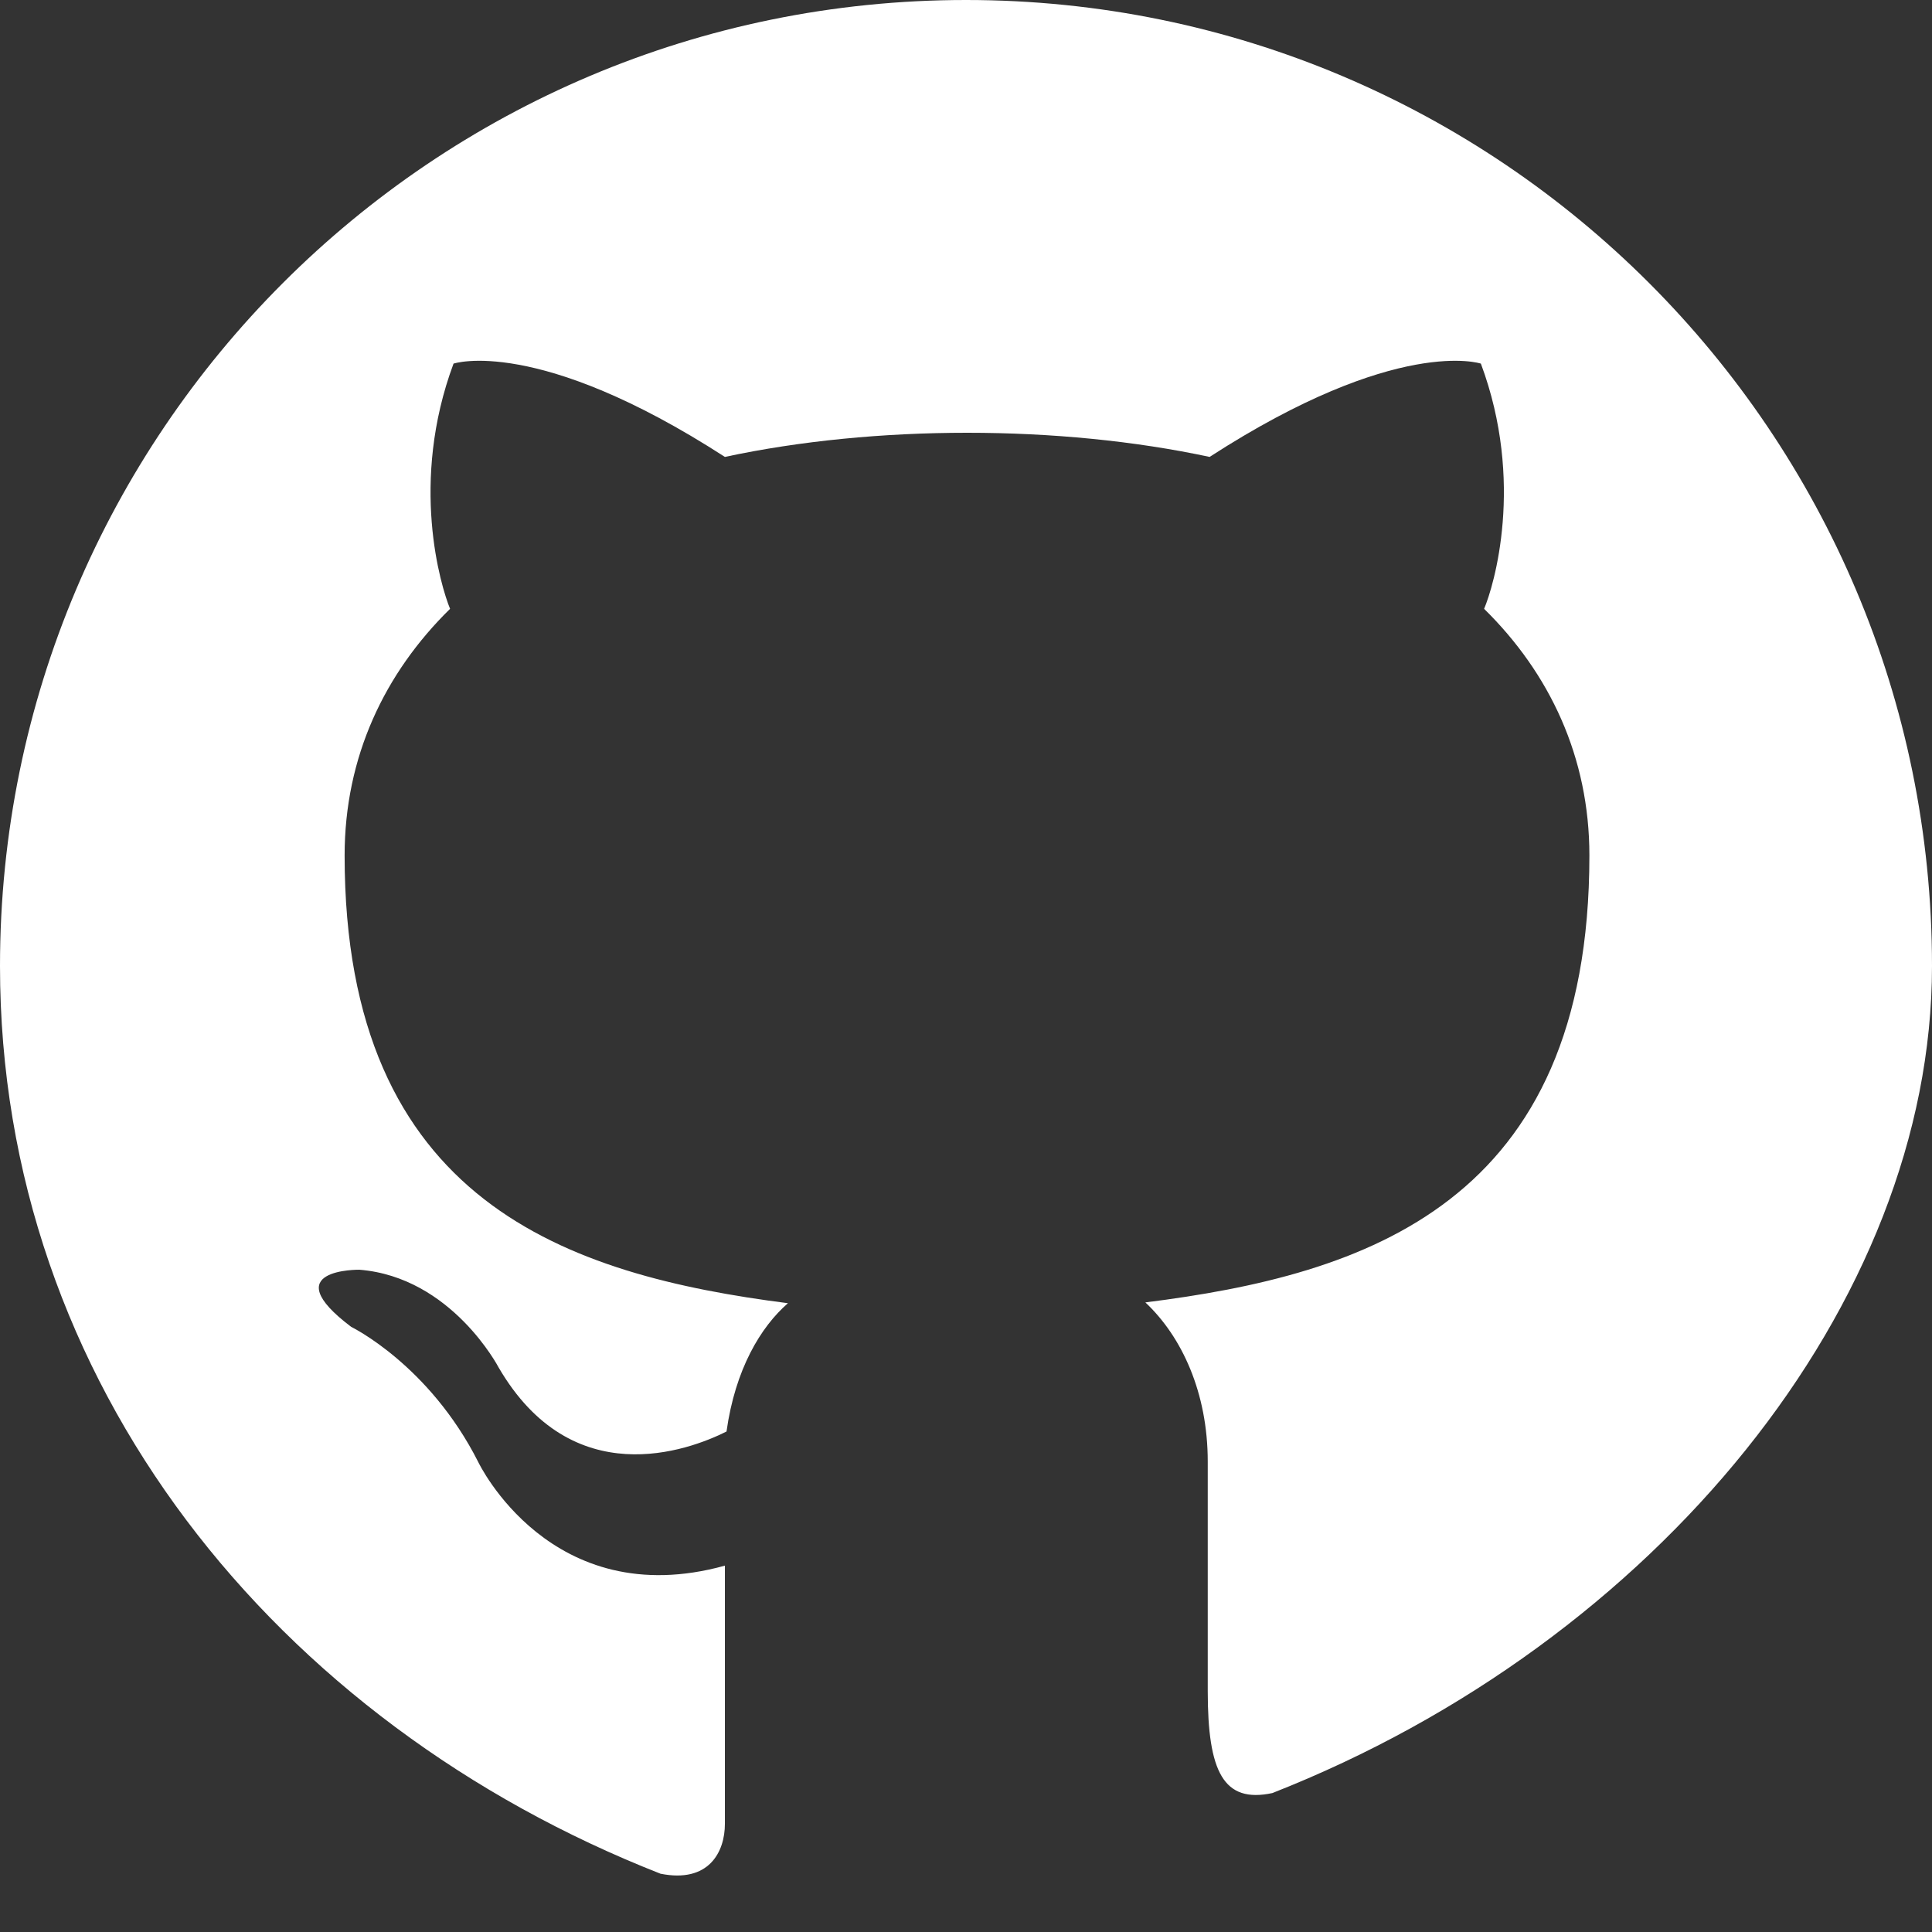 <svg xmlns="http://www.w3.org/2000/svg" width="24" height="24" viewBox="0 0 24 24" fill="white">
  <rect x="0" y="0" width="24" height="24" fill="#333333" stroke="none"/>
  <path
    fill-rule="evenodd"
    clip-rule="evenodd"
    d="M12 0C5.373 0 0 5.373 0 12C0 17.193 3.438 21.405 8.205 23.276C8.805 23.396 9.005 23.007 9.005 22.656C9.005 22.356 9.005 21.28 9.005 19.449C6.84 20.049 5.942 18.164 5.942 18.164C5.331 16.953 4.363 16.483 4.363 16.483C3.402 15.758 4.464 15.773 4.464 15.773C5.609 15.864 6.194 16.987 6.194 16.987C7.108 18.556 8.549 18.021 9.025 17.783C9.133 17.009 9.45 16.483 9.788 16.189C7.063 15.839 4.281 14.944 4.281 10.627C4.281 9.404 4.776 8.363 5.591 7.563C5.475 7.283 5.085 5.991 5.634 4.517C5.634 4.517 6.669 4.167 9.005 5.676C9.938 5.476 10.976 5.376 12.015 5.376C13.054 5.376 14.093 5.476 15.026 5.676C17.361 4.167 18.396 4.517 18.396 4.517C18.945 5.991 18.556 7.283 18.436 7.563C19.25 8.363 19.744 9.404 19.744 10.627C19.744 14.957 16.959 15.836 14.228 16.179C14.681 16.604 15.003 17.3 15.003 18.156C15.003 19.402 15.003 20.256 15.003 21.006C15.003 22.012 15.199 22.404 15.806 22.274C20.571 20.401 24 16.193 24 12C24 5.373 18.627 0 12 0Z"
  />
</svg>
